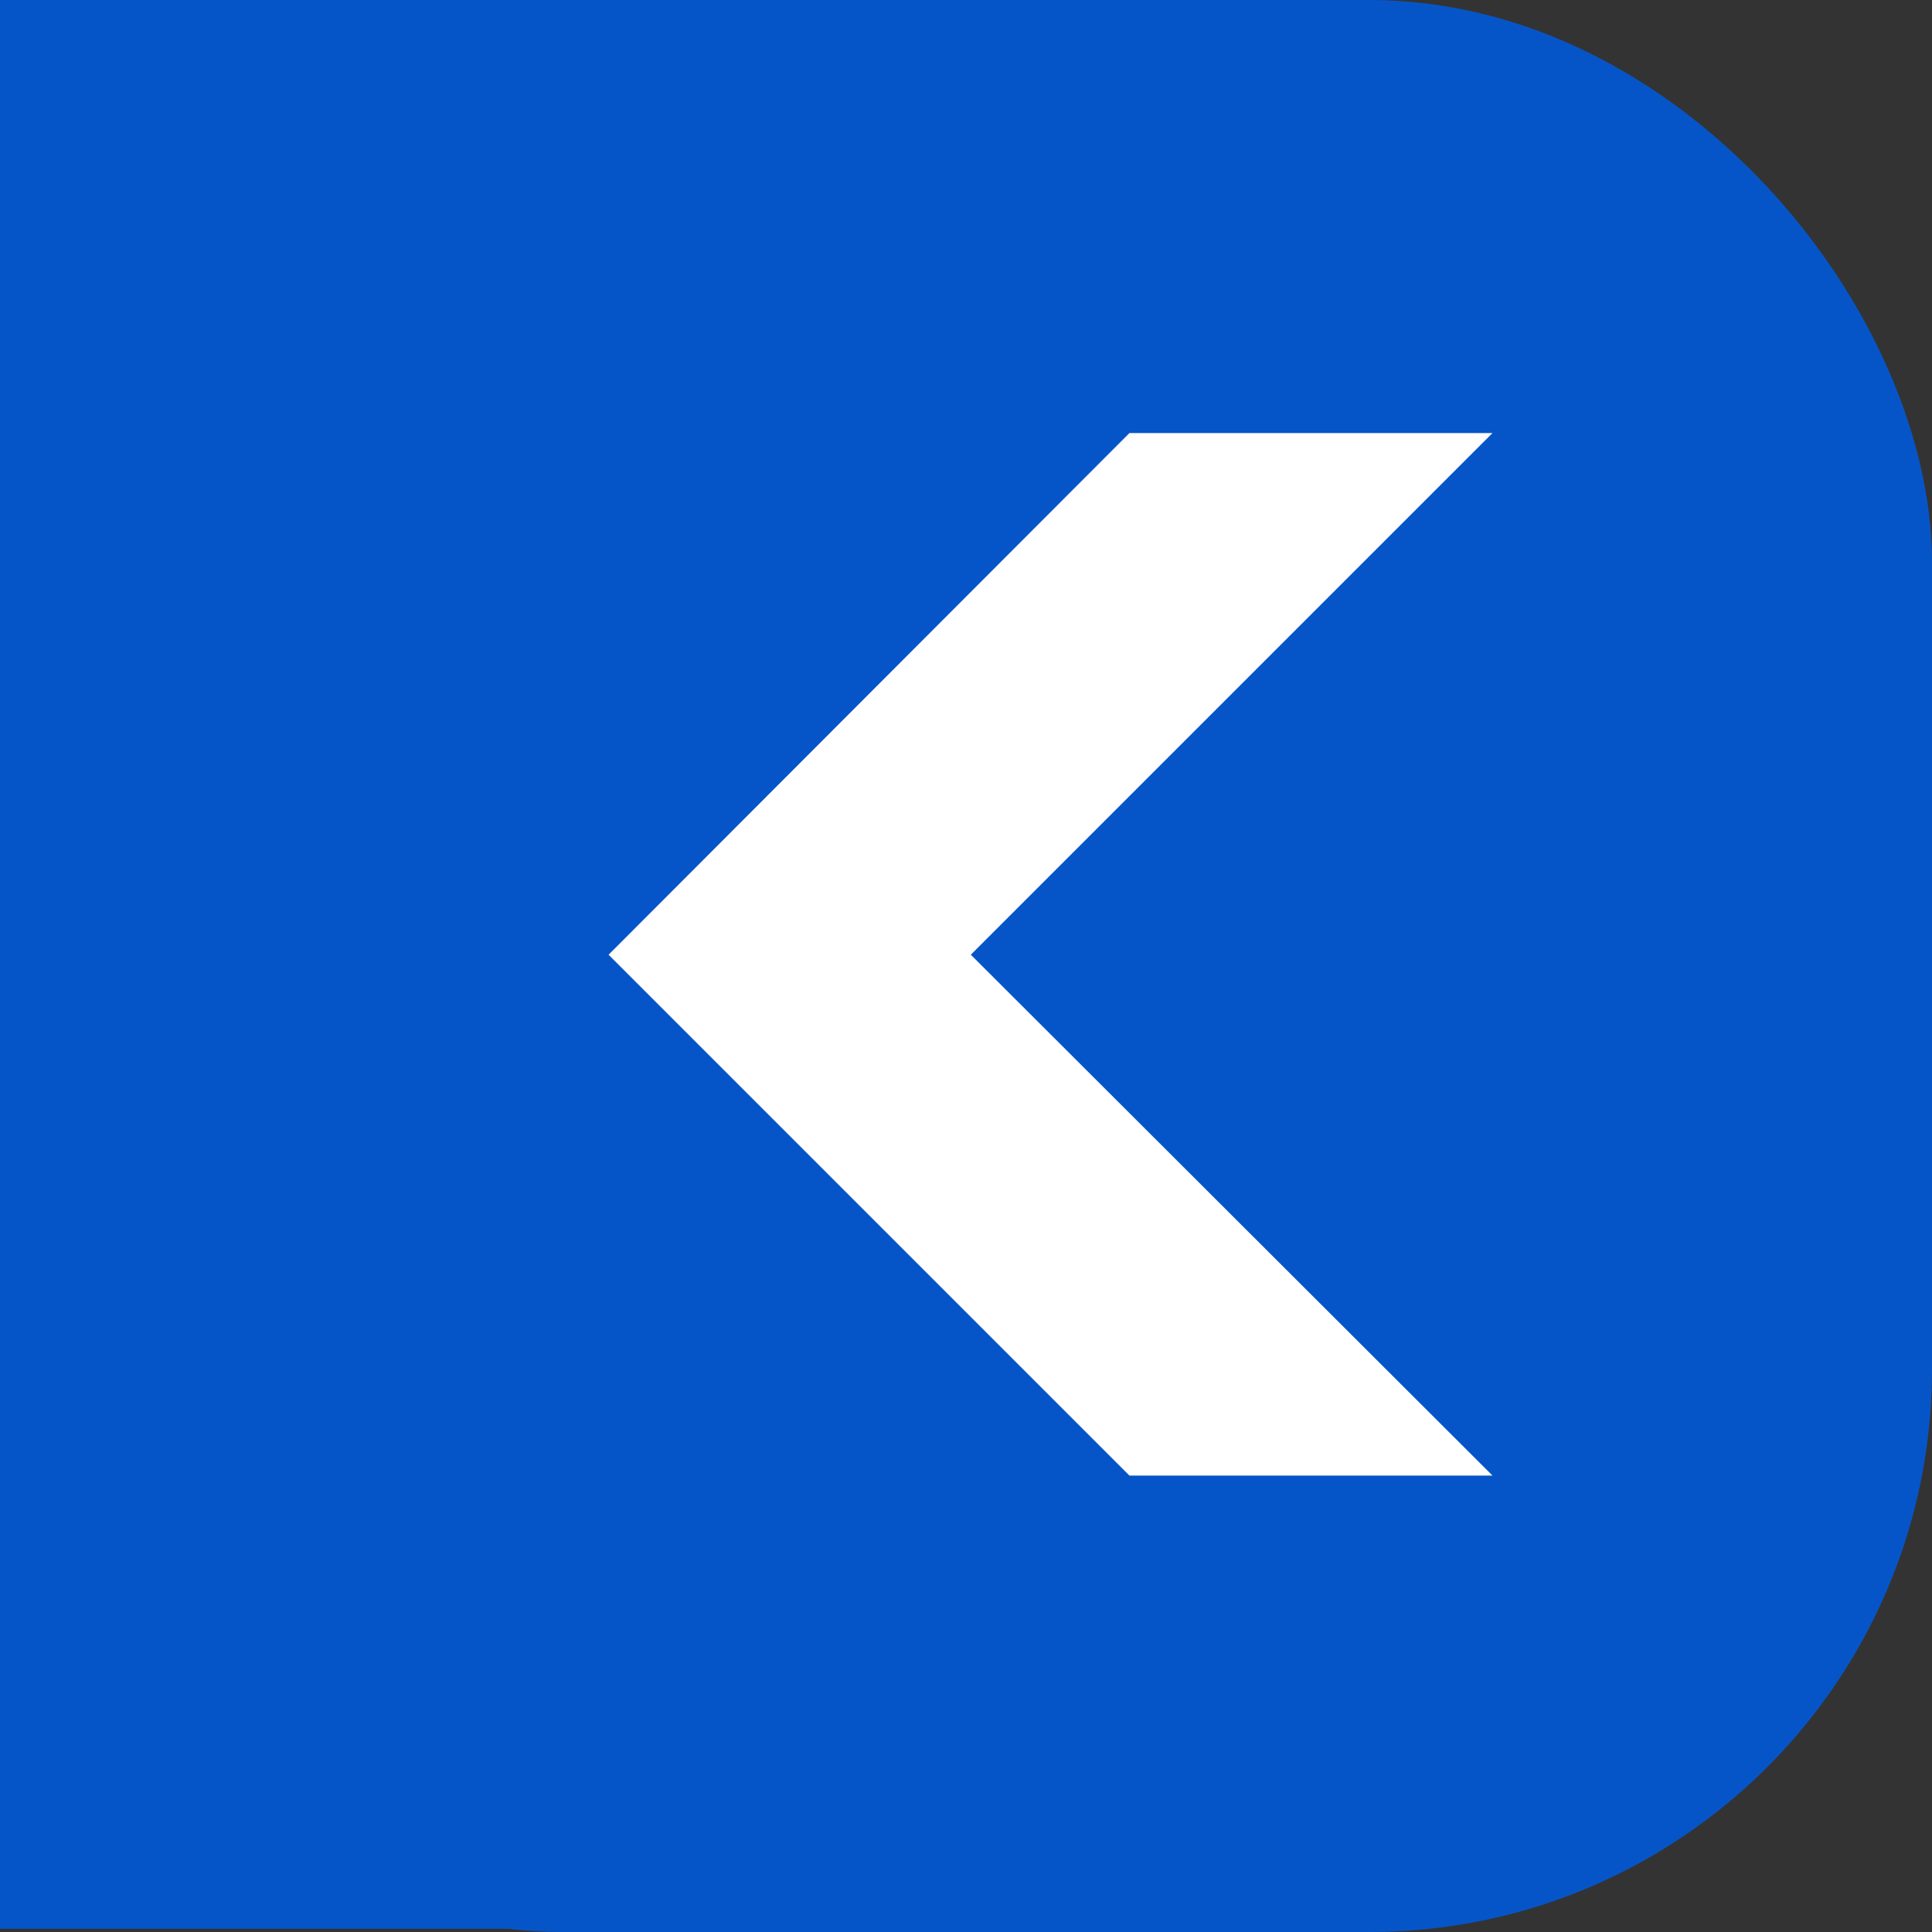 <?xml version="1.0" encoding="UTF-8"?>
<svg id="Layer_1" data-name="Layer 1" xmlns="http://www.w3.org/2000/svg" viewBox="0 0 24 24">
  <rect x="0" y="0" width="24" height="24" fill="#333333" stroke="none"/>
  <defs>
    <style>
      .cls-1 {
        fill: #fff;
      }

      .cls-2 {
        fill: #0655c8;
      }
    </style>
  </defs>
  <g>
    <rect class="cls-2" width="24" height="24" rx="6.99" ry="6.99"/>
    <polygon class="cls-1" points="7.56 11.86 14.03 5.38 18.54 5.38 12.06 11.86 18.54 18.33 14.03 18.33 7.56 11.86"/>
  </g>
  <rect class="cls-2" width="7.04" height="23.96"/>
</svg>